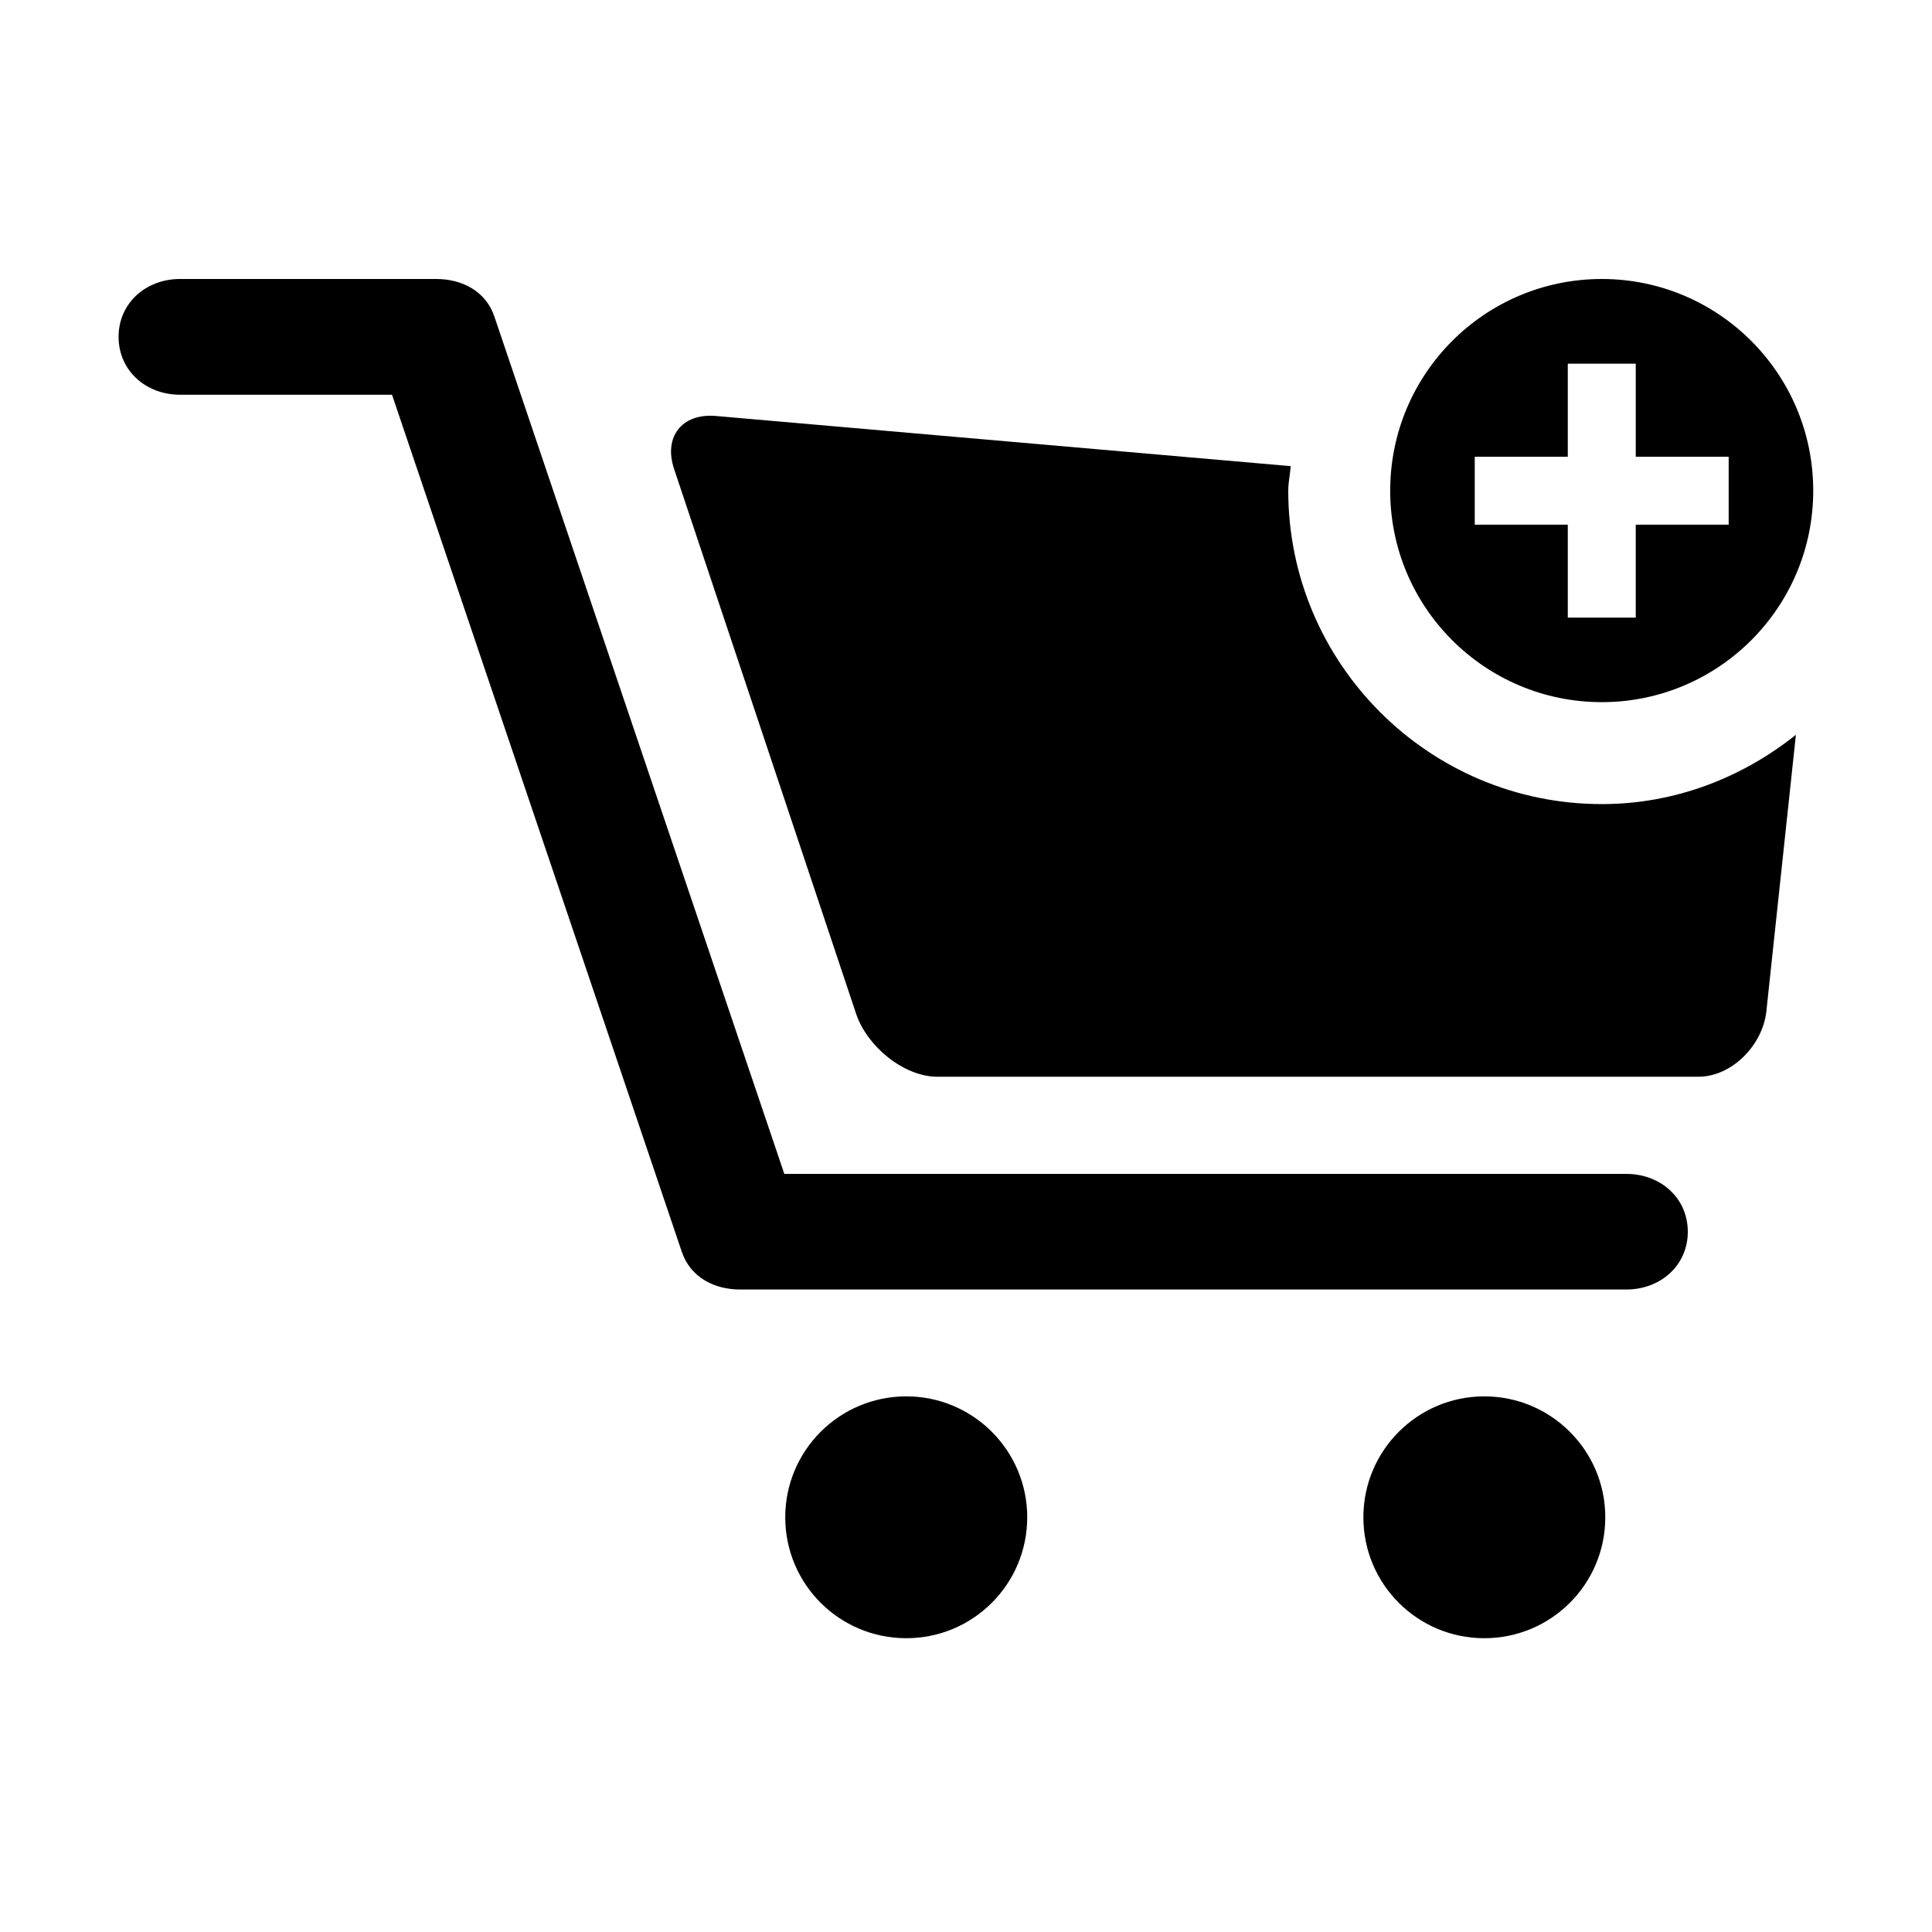 <?xml version="1.0" standalone="no"?><!DOCTYPE svg PUBLIC "-//W3C//DTD SVG 1.1//EN" "http://www.w3.org/Graphics/SVG/1.1/DTD/svg11.dtd"><svg t="1607483125606" class="icon" viewBox="0 0 1024 1024" version="1.1" xmlns="http://www.w3.org/2000/svg" p-id="1975" xmlns:xlink="http://www.w3.org/1999/xlink" width="200" height="200"><defs><style type="text/css"></style></defs><path d="M480.36 740.101c-35.457 0-64.161 28.703-64.161 64.091 0 35.458 28.705 64.093 64.161 64.093 35.388 0 64.092-28.634 64.092-64.093C544.452 768.804 515.748 740.101 480.36 740.101z" p-id="1976"></path><path d="M848.975 426.185c-91.635 0-166.175-74.504-166.175-166.104 0-4.467 0.985-8.653 1.302-13.014l-304.734-26.594c-17.87-1.548-27.79 11.045-22.091 28.07l96.559 289.012c5.734 16.954 25.116 33.136 42.986 33.136l403.333 0c17.905 0 34.157-16.885 36.056-34.685l15.654-146.546C923.478 412.078 888.021 426.185 848.975 426.185z" p-id="1977"></path><path d="M786.712 740.101c-35.387 0-64.092 28.703-64.092 64.091 0 35.458 28.705 64.093 64.092 64.093 35.388 0 64.127-28.634 64.127-64.093C850.839 768.804 822.1 740.101 786.712 740.101z" p-id="1978"></path><path d="M861.99 622.19l-446.284 0L262.054 167.848c-4.432-13.297-16.884-19.98-30.885-19.98L95.388 147.868c-17.94 0-32.538 12.663-32.538 30.674 0 18.011 14.598 30.675 32.538 30.675l112.389 0 153.616 454.342c4.504 13.225 16.885 19.908 30.885 19.908l469.713 0c18.011 0 32.574-12.663 32.574-30.603C894.564 634.853 880.001 622.19 861.99 622.19z" p-id="1979"></path><path d="M848.975 147.868c-61.945 0-112.143 50.232-112.143 112.213 0 61.841 50.198 112.074 112.143 112.074 61.91 0 112.074-50.232 112.074-112.074C961.048 198.1 910.885 147.868 848.975 147.868zM916.232 278.092l-49.248 0 0 49.247-36.02 0 0-49.247-49.316 0 0-36.02 49.316 0L830.964 192.753l36.02 0 0 49.317 49.248 0L916.232 278.092z" p-id="1980"></path></svg>